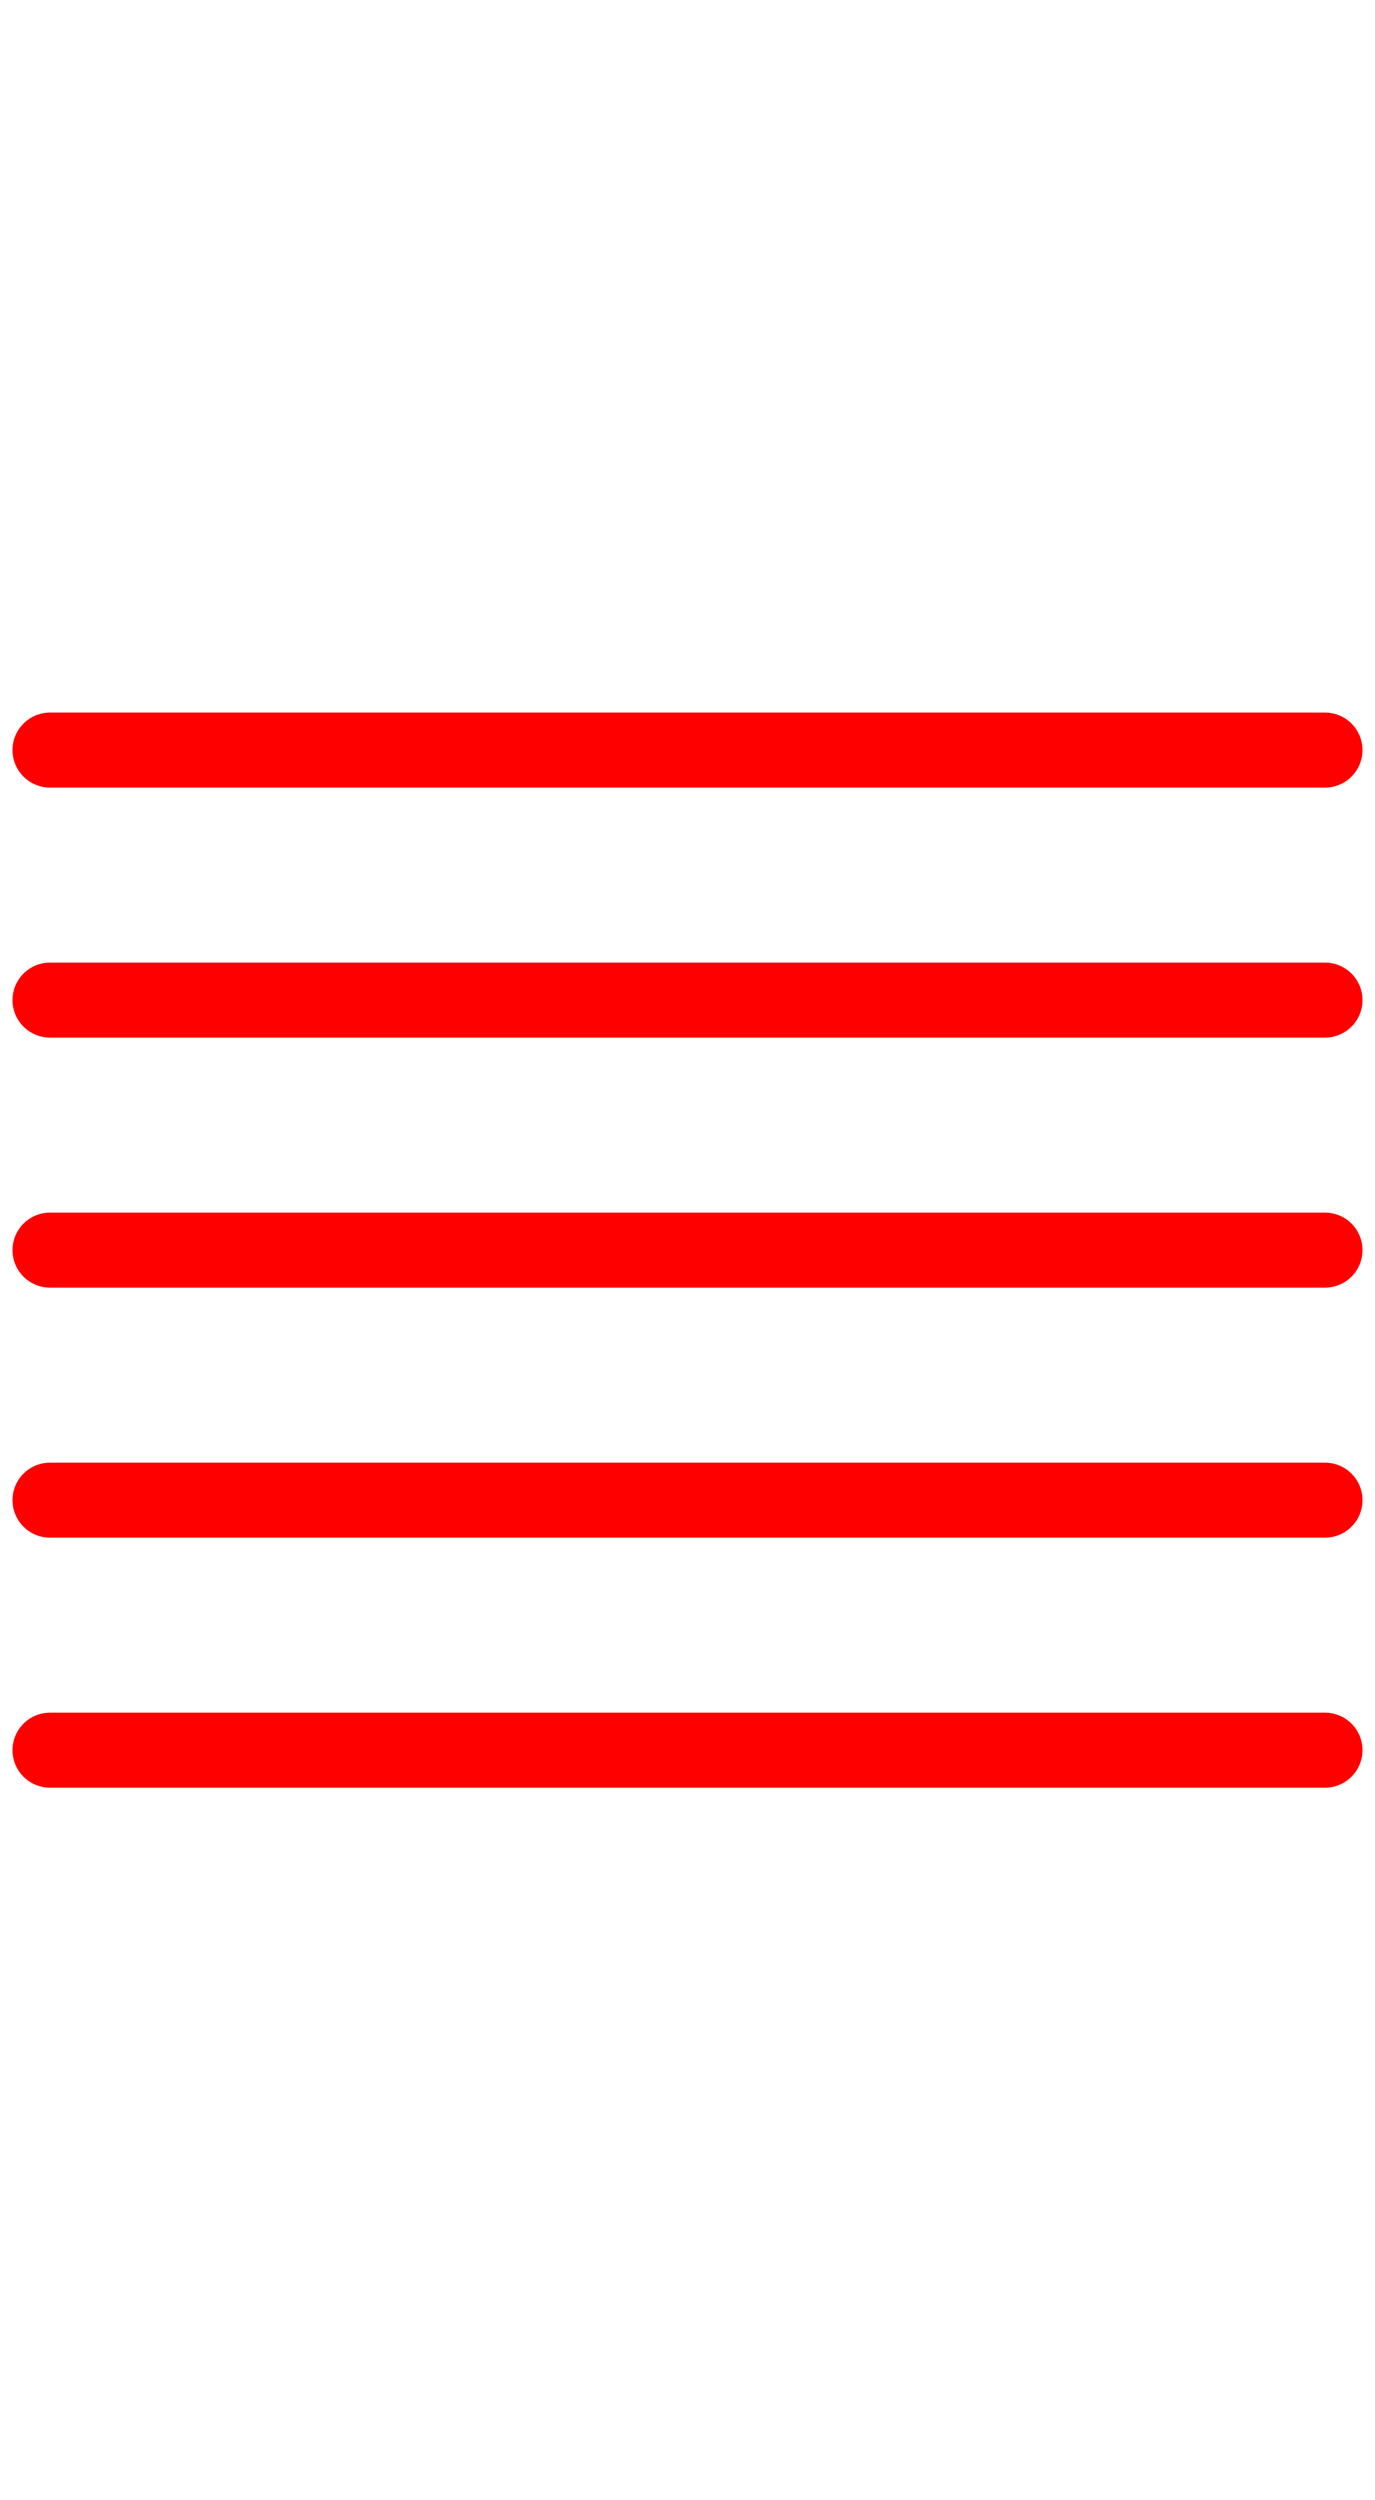 <svg width="550" height="1000" version="1.1" xmlns="http://www.w3.org/2000/svg" xmlns:xlink="http://www.w3.org/1999/xlink" viewbox="0 0 550 1000" stroke="red">
  <line x1="20" x2="530" y1="300.0" y2="300.0" stroke-linecap="round" stroke-width="30">
  </line>
  <line x1="20" x2="530" y1="400.0" y2="400.0" stroke-linecap="round" stroke-width="30">
  </line>
  <line x1="20" x2="530" y1="500.0" y2="500.0" stroke-linecap="round" stroke-width="30">
  </line>
  <line x1="20" x2="530" y1="600.0" y2="600.0" stroke-linecap="round" stroke-width="30">
  </line>
  <line x1="20" x2="530" y1="700.0" y2="700.0" stroke-linecap="round" stroke-width="30">
  </line>
</svg>
